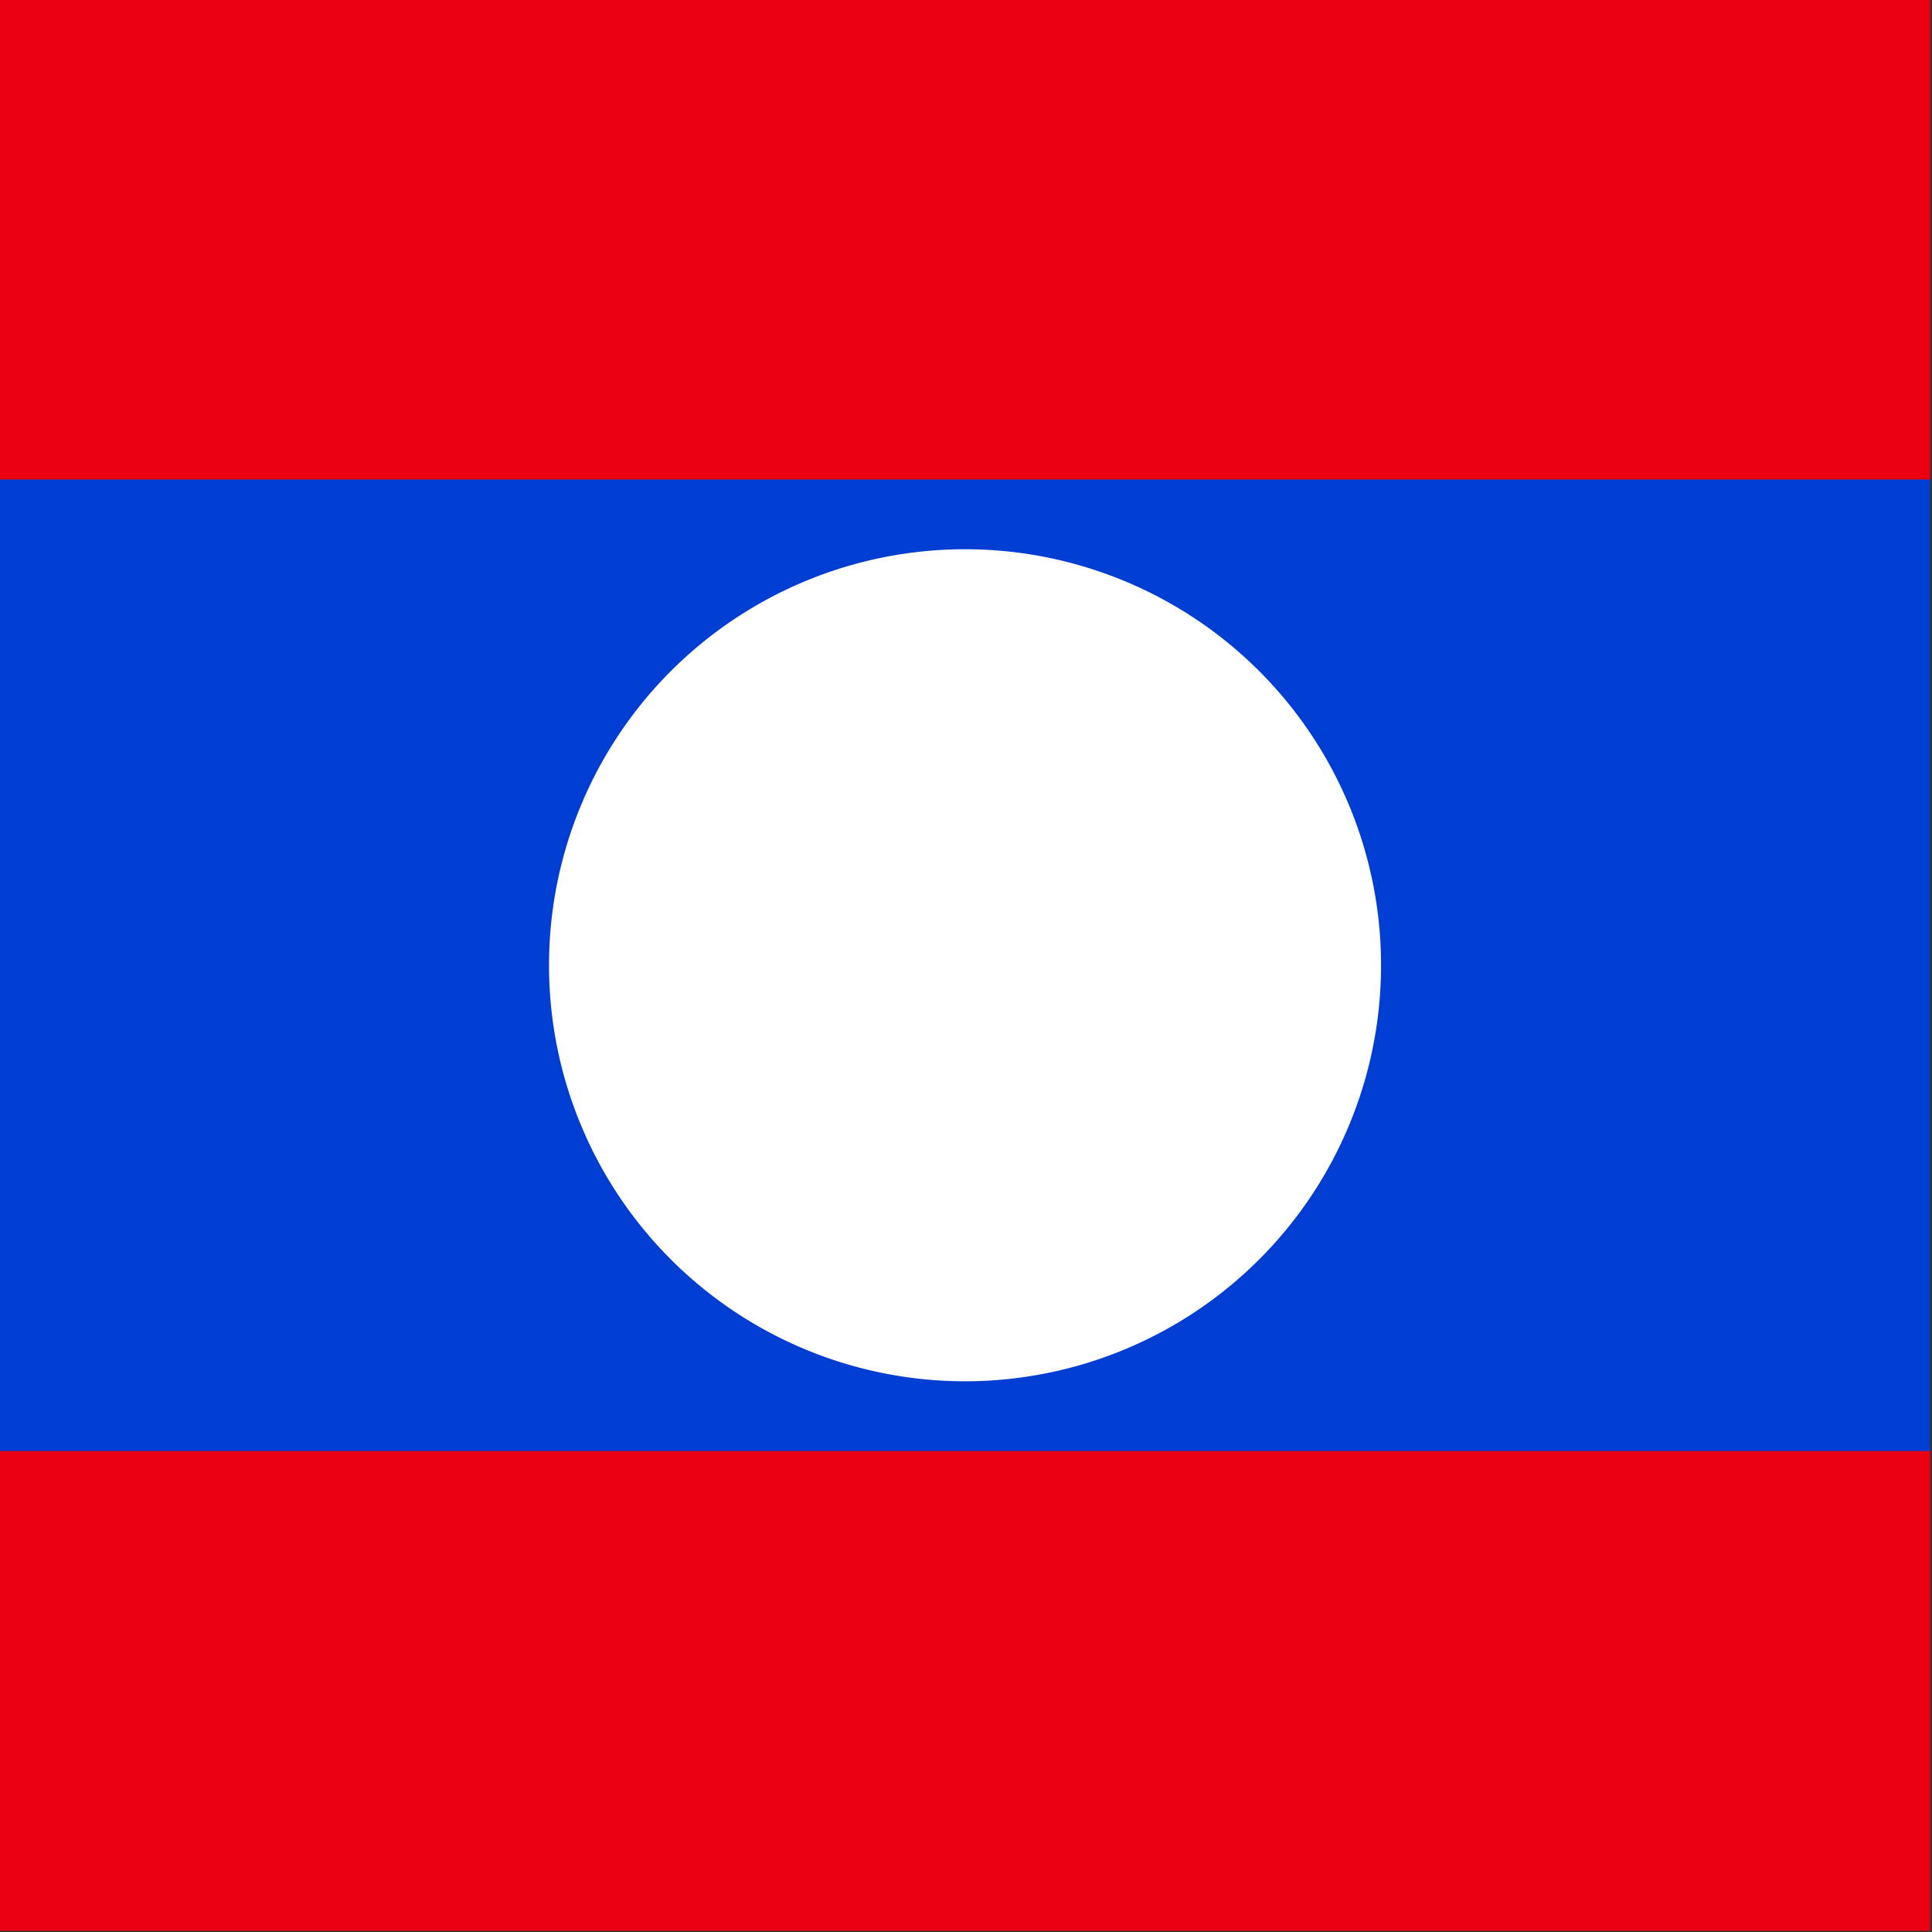 <svg xmlns="http://www.w3.org/2000/svg" height="512" width="512" viewBox="0 0 512 512"><rect x="0" y="0" width="512" height="512" fill="#333333" stroke="none"/><defs><clipPath id="a"><path fill-opacity=".7" d="M177.2 0h708.6v708.7H177.2z"/></clipPath></defs><g clip-path="url(#a)" fill-rule="evenodd" transform="translate(-128) scale(.722)"><path fill="#e90012" d="M0 0h1063v708.7H0z"/><path fill="#003dd2" d="M0 176h1063v356.6H0z"/><path d="M684.2 354.3a152.7 152.7 0 1 1-305.4 0 152.7 152.7 0 0 1 305.4 0z" fill="#fff"/></g></svg>